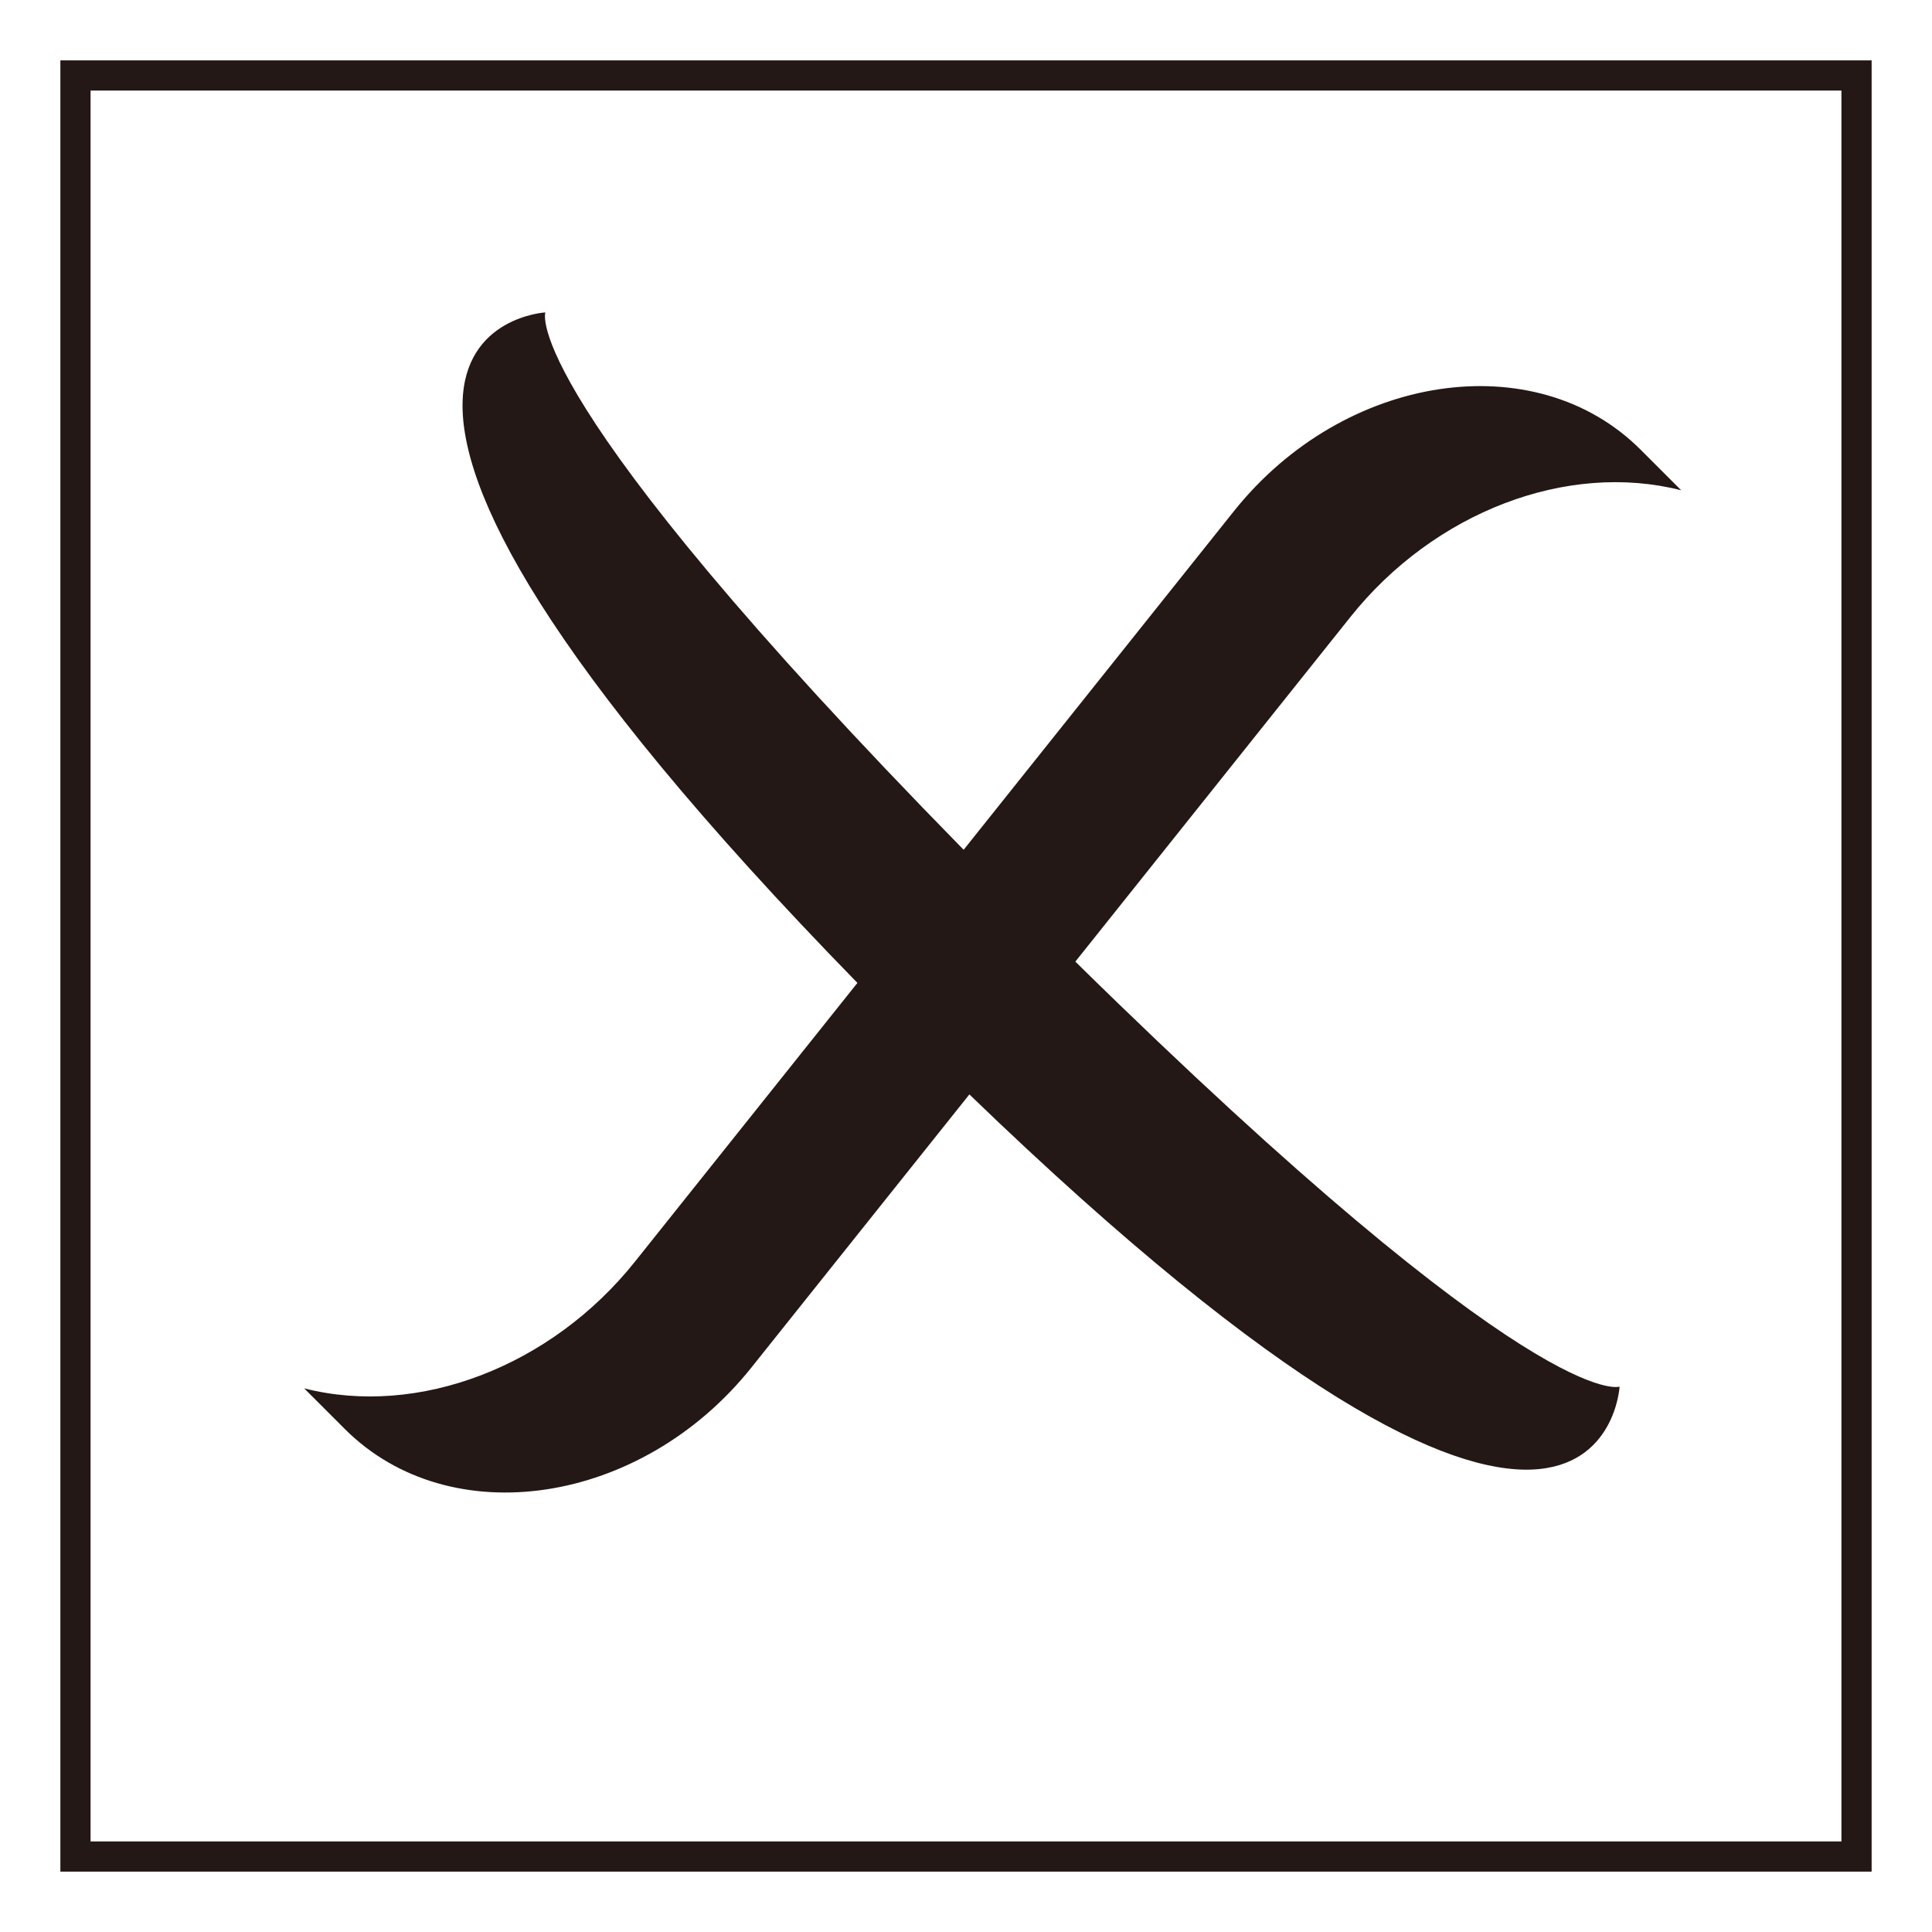 <?xml version="1.0" encoding="UTF-8"?>
<!-- Generated by phantom_svg. -->
<svg width="64px" height="64px" viewBox="0 0 64 64" preserveAspectRatio="none" xmlns="http://www.w3.org/2000/svg" xmlns:xlink="http://www.w3.org/1999/xlink" xmlns:dc="http://purl.org/dc/elements/1.1/" xmlns:cc="http://creativecommons.org/ns#" xmlns:rdf="http://www.w3.org/1999/02/22-rdf-syntax-ns#" xmlns:svg="http://www.w3.org/2000/svg" xmlns:sodipodi="http://sodipodi.sourceforge.net/DTD/sodipodi-0.dtd" xmlns:inkscape="http://www.inkscape.org/namespaces/inkscape" version="1.1">
  <defs id="frame0_defs21"/>
  <sodipodi:namedview pagecolor="#ffffff" bordercolor="#666666" borderopacity="1" objecttolerance="10" gridtolerance="10" guidetolerance="10" inkscape:pageopacity="0" inkscape:pageshadow="2" inkscape:window-width="640" inkscape:window-height="480" id="frame0_namedview19"/>
  <path style="fill:#231815;" d="M53.651,45.933c0,0-2.677,1.011-18.029-14.078l9.114-11.419  c2.773-3.474,7.174-5.159,10.956-4.195l-1.345-1.345  c-3.488-3.488-9.827-2.53-13.472,2.037l-8.953,11.217  C17.07,13.002,18.066,10.349,18.066,10.349S7.306,10.946,28.403,32.56  l-7.371,9.236c-2.773,3.474-7.174,5.159-10.956,4.195l1.345,1.345  c3.488,3.488,9.827,2.53,13.472-2.037l7.219-9.045  C53.075,56.488,53.651,45.933,53.651,45.933z" id="frame0_path3"/>
  <path style="fill:#231815;" d="M61,3v58H3V3H61 M62,2H2v60h60V2L62,2z" id="frame0_path5"/>
  <g id="frame0_g7"/>
  <g id="frame0_g9"/>
  <g id="frame0_g11"/>
  <g id="frame0_g13"/>
  <g id="frame0_g15"/>
  <g id="frame0_g17"/>
</svg>